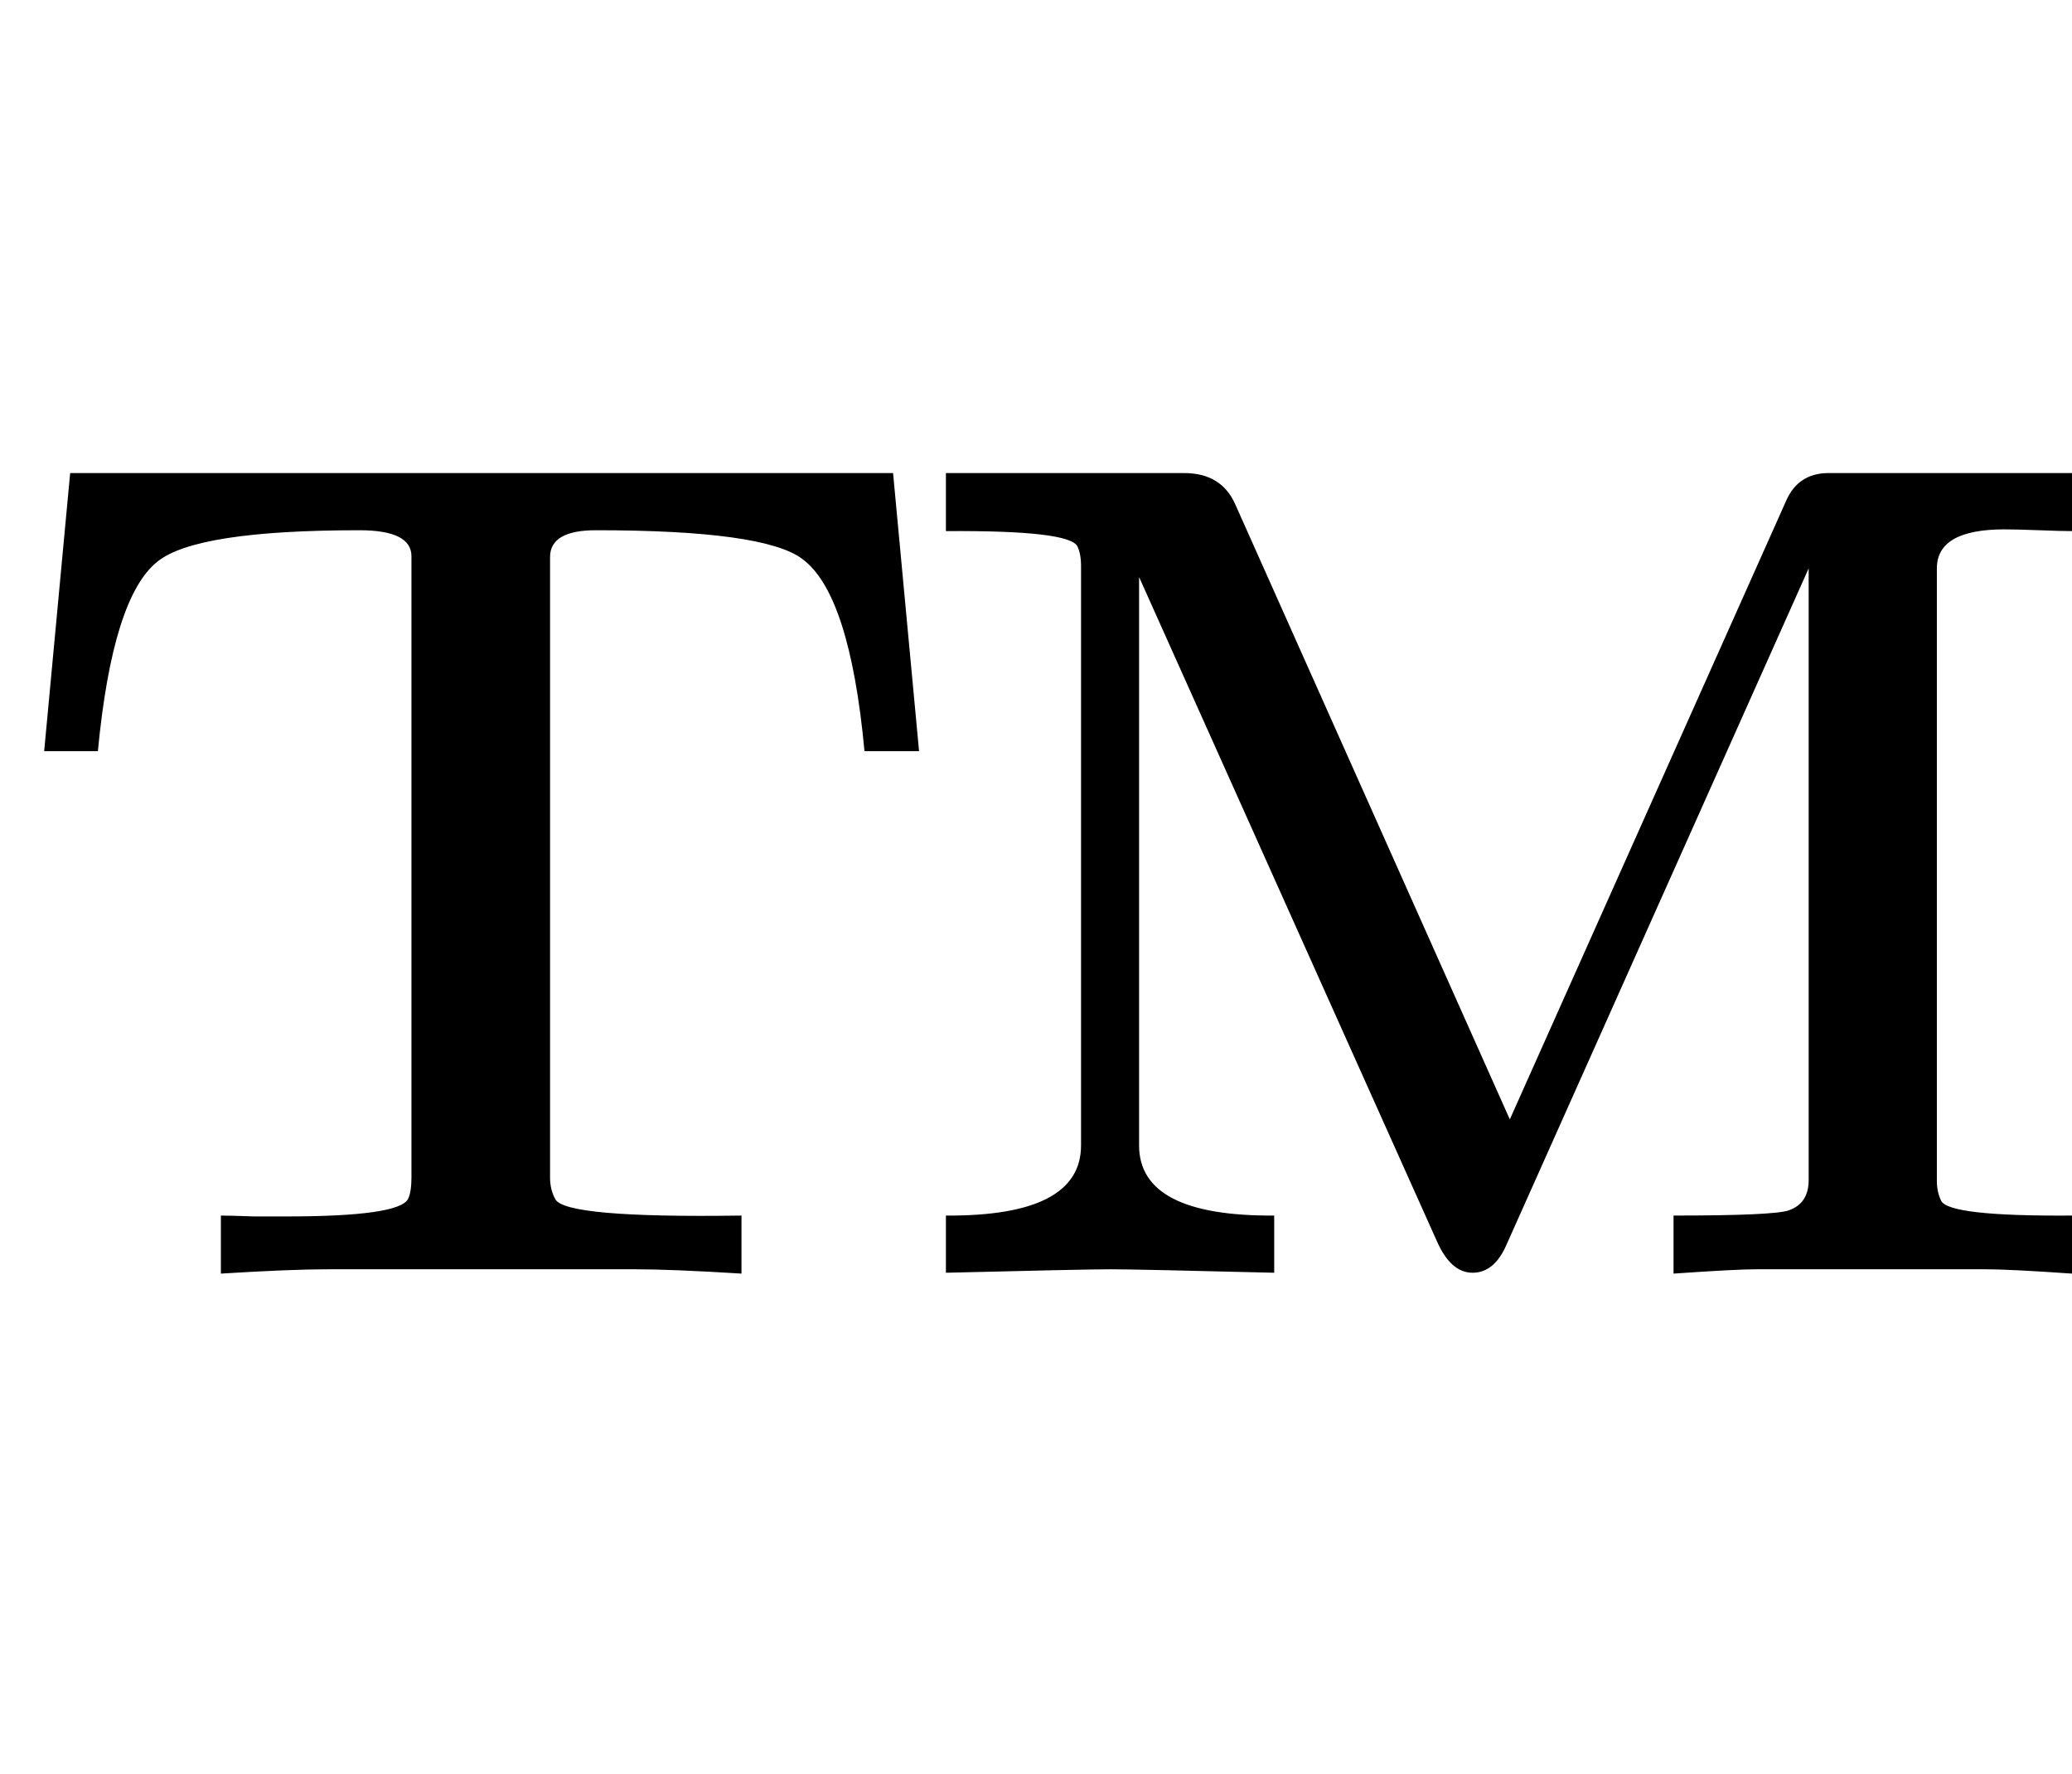 <?xml version="1.0" standalone="no"?>
<!DOCTYPE svg PUBLIC "-//W3C//DTD SVG 1.1//EN" "http://www.w3.org/Graphics/SVG/1.1/DTD/svg11.dtd" >
<svg viewBox="0 -442 2392 2048">
  <g transform="matrix(1 0 0 -1 0 1606)">
   <path fill="currentColor"
d="M2392 578q-72 5 -99 5h-266q-23 0 -95 -5v67q116 0 133 6q23 8 23 35v706l-349 -781q-14 -32 -39 -32t-41 36l-344 767v-656q0 -82 156 -81v-66q-160 4 -189 4q-28 0 -190 -4v66q156 -1 156 81v670q0 12 -4 21q-8 19 -152 18v67h275q43 0 59 -36l317 -710l319 714
q14 32 49 32h281v-67q-12 0 -38 1t-40 1q-78 0 -78 -45v-707q0 -13 5 -23q9 -18 151 -17v-67zM1061 1181h-63q-17 182 -72 222q-44 33 -238 33q-53 0 -53 -31v-716q0 -14 6 -25q11 -22 215 -19v-67q-80 5 -123 5h-354q-44 0 -124 -5v67q10 0 38 -1h38q129 0 140 20q4 8 4 25
v717q0 30 -60 30q-188 0 -233 -36q-52 -41 -69 -219h-62l30 321h950z" />
  </g>

</svg>
